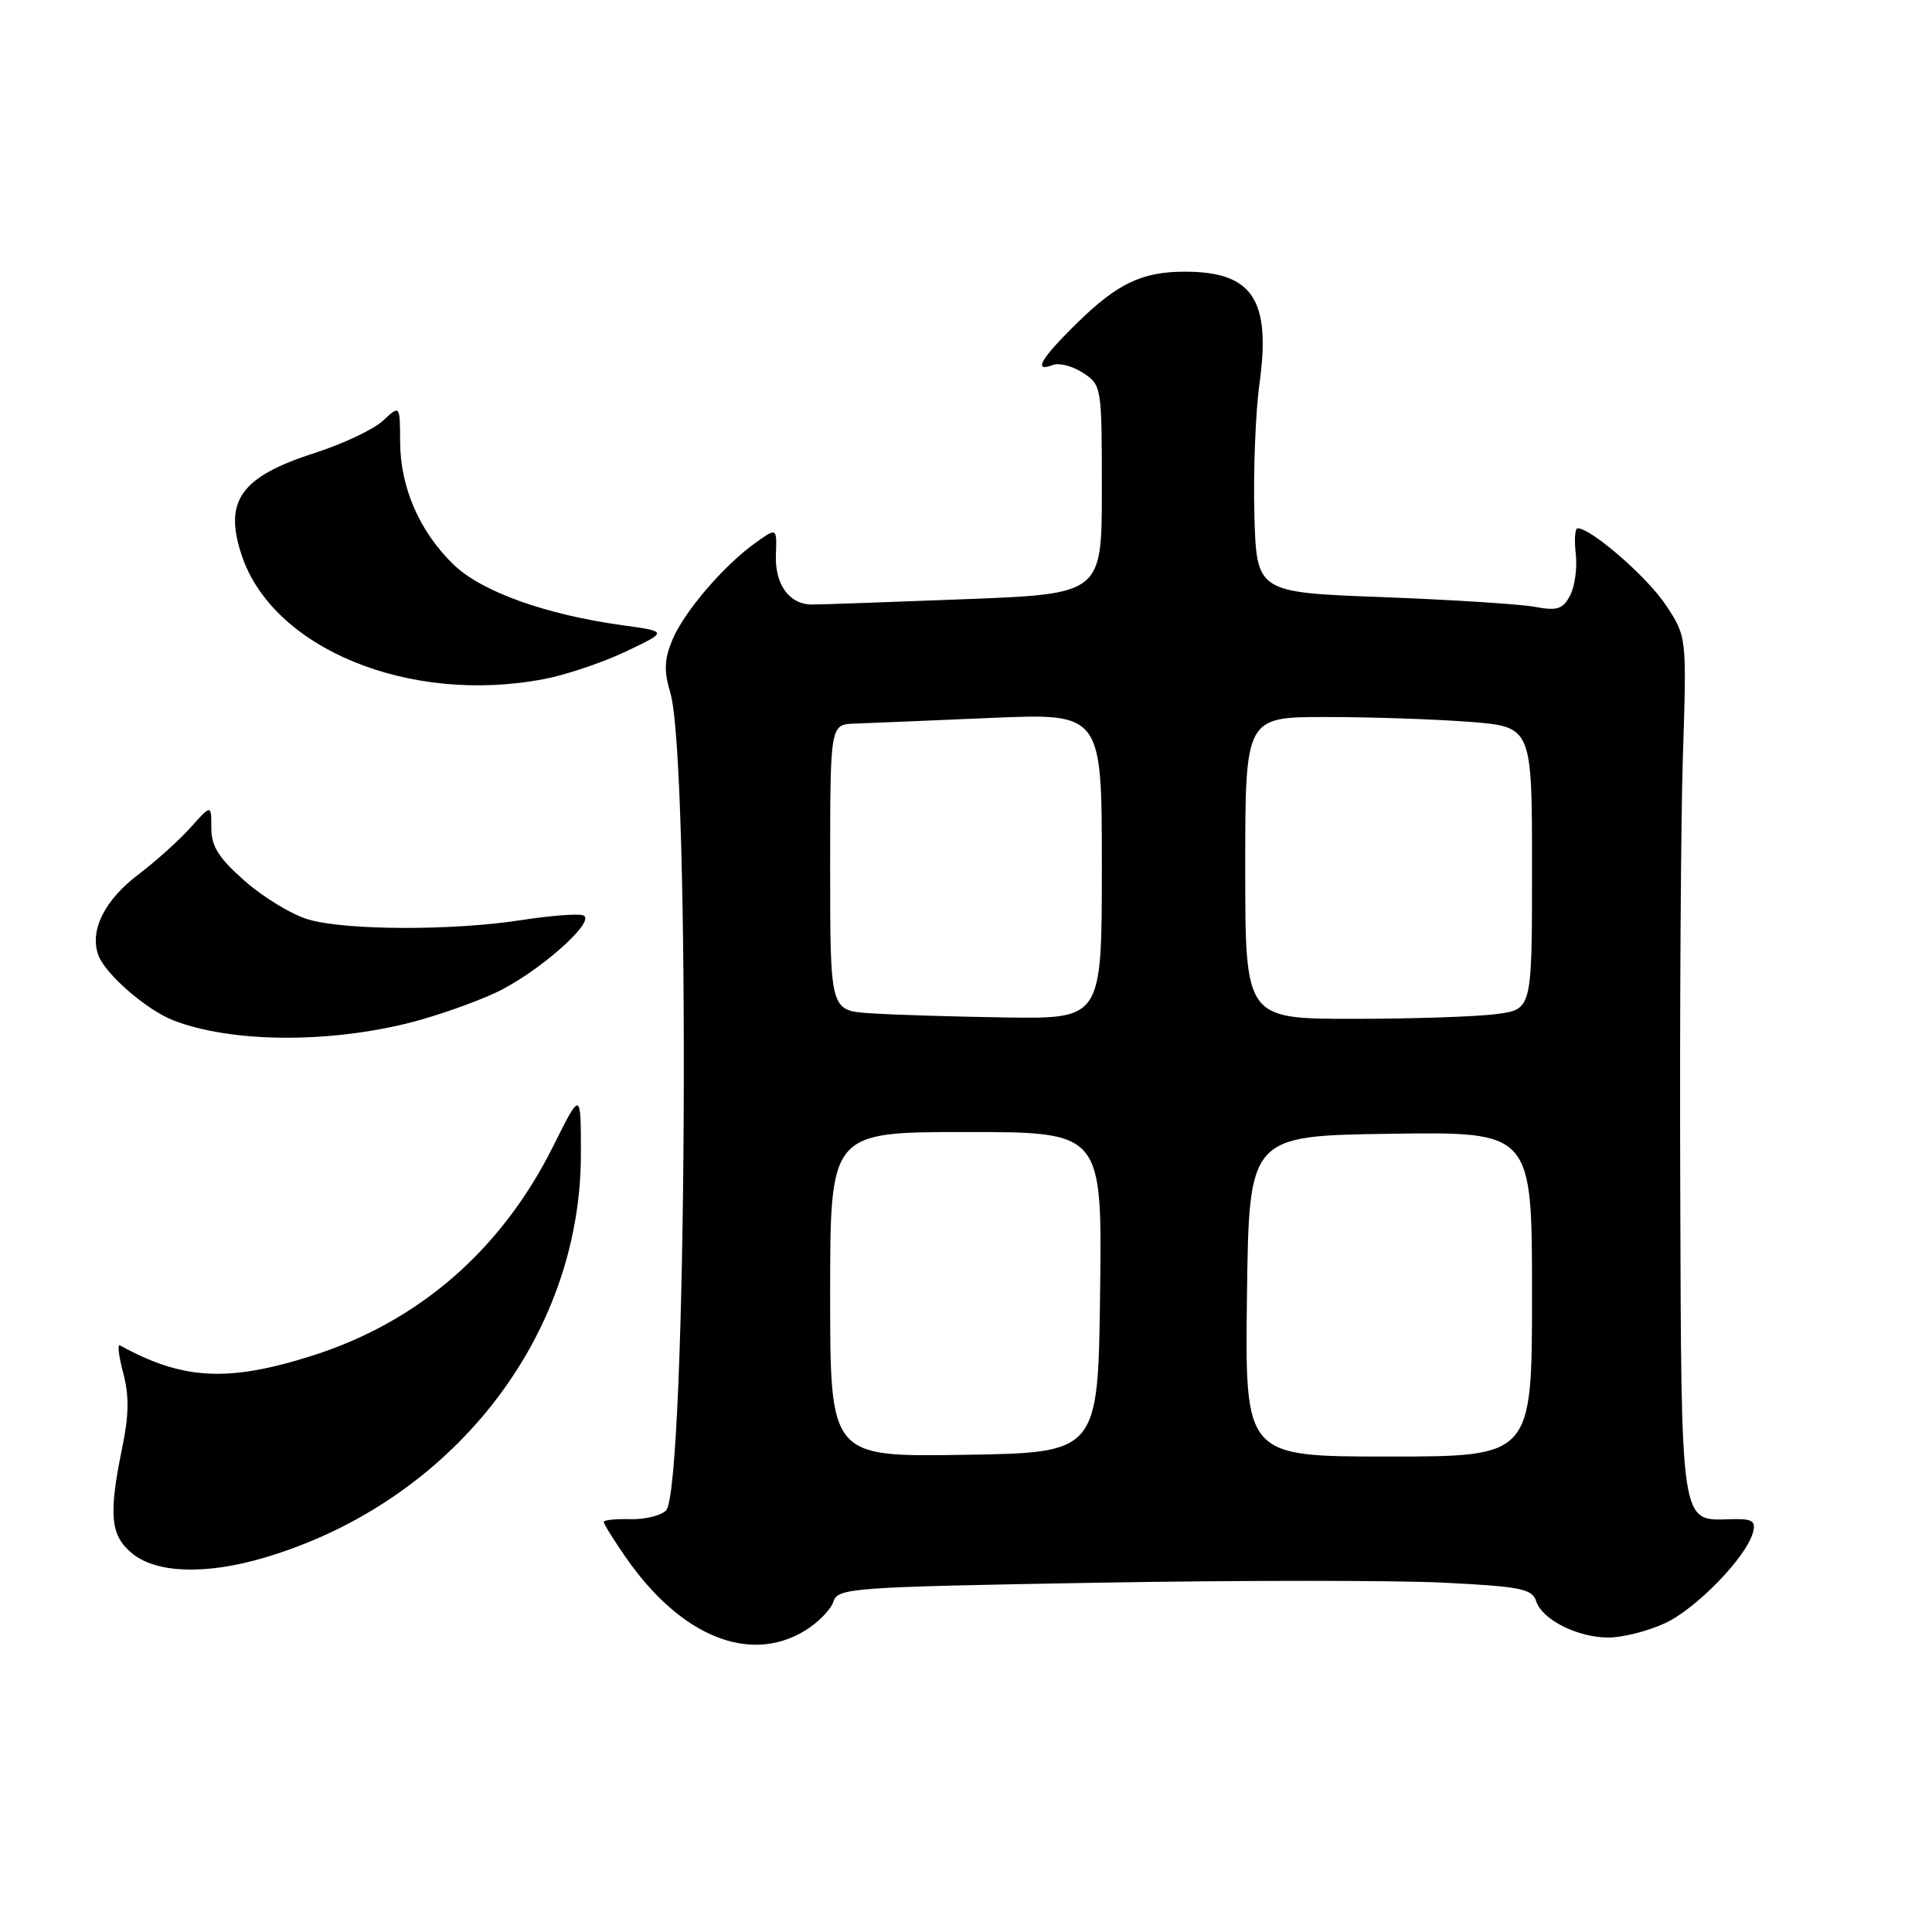 <?xml version="1.0" encoding="UTF-8" standalone="no"?>
<!DOCTYPE svg PUBLIC "-//W3C//DTD SVG 1.1//EN" "http://www.w3.org/Graphics/SVG/1.1/DTD/svg11.dtd" >
<svg xmlns="http://www.w3.org/2000/svg" xmlns:xlink="http://www.w3.org/1999/xlink" version="1.1" viewBox="0 0 256 256">
 <g >
 <path fill="currentColor"
d=" M 106.66 216.07 C 108.40 215.01 110.09 213.28 110.43 212.23 C 111.00 210.41 112.73 210.29 145.27 209.72 C 164.10 209.39 184.78 209.39 191.23 209.71 C 201.50 210.22 203.03 210.53 203.55 212.16 C 204.33 214.63 209.10 217.01 213.20 216.98 C 215.02 216.97 218.33 216.13 220.56 215.11 C 224.71 213.23 231.42 206.32 232.28 203.04 C 232.68 201.51 232.19 201.22 229.36 201.30 C 222.60 201.49 222.79 202.77 222.64 156.85 C 222.56 134.11 222.72 108.49 223.00 99.93 C 223.50 84.36 223.50 84.36 220.73 80.17 C 218.30 76.49 210.84 70.00 209.05 70.00 C 208.69 70.00 208.58 71.52 208.80 73.39 C 209.01 75.25 208.67 77.74 208.04 78.92 C 207.08 80.73 206.33 80.96 203.37 80.41 C 201.44 80.05 192.35 79.47 183.18 79.12 C 166.50 78.50 166.50 78.50 166.21 68.14 C 166.06 62.44 166.36 54.65 166.89 50.82 C 168.43 39.71 165.96 36.00 157.02 36.00 C 151.34 36.00 148.08 37.55 142.75 42.77 C 137.90 47.52 136.82 49.39 139.51 48.36 C 140.34 48.04 142.14 48.51 143.51 49.41 C 145.97 51.02 146.00 51.24 146.00 64.87 C 146.00 78.70 146.00 78.70 127.75 79.40 C 117.71 79.79 108.64 80.11 107.59 80.10 C 104.58 80.10 102.66 77.45 102.81 73.50 C 102.94 69.90 102.94 69.90 100.13 71.91 C 95.91 74.91 90.62 81.09 89.08 84.81 C 88.02 87.37 87.96 88.93 88.82 91.80 C 91.53 100.88 91.02 197.38 88.25 200.15 C 87.57 200.84 85.43 201.35 83.50 201.30 C 81.58 201.24 80.00 201.41 80.00 201.67 C 80.00 201.93 81.30 204.02 82.89 206.32 C 90.16 216.81 99.29 220.56 106.66 216.07 Z  M 35.07 206.39 C 59.82 199.04 76.94 177.23 76.97 153.00 C 76.98 144.50 76.98 144.50 73.28 151.92 C 66.43 165.64 55.48 175.15 41.39 179.63 C 30.21 183.18 24.20 182.86 15.88 178.26 C 15.54 178.07 15.74 179.73 16.33 181.95 C 17.12 184.90 17.09 187.52 16.20 191.80 C 14.34 200.82 14.62 203.55 17.63 205.93 C 20.89 208.49 27.41 208.66 35.07 206.39 Z  M 54.67 135.42 C 57.88 134.59 62.75 132.88 65.50 131.62 C 71.15 129.04 79.20 121.96 77.26 121.28 C 76.58 121.04 72.90 121.33 69.07 121.92 C 59.90 123.34 45.72 123.29 40.81 121.82 C 38.65 121.18 34.88 118.89 32.44 116.74 C 28.97 113.68 28.00 112.15 28.00 109.70 C 28.00 106.58 28.00 106.58 25.25 109.65 C 23.74 111.34 20.63 114.14 18.34 115.87 C 13.83 119.29 11.83 123.32 13.04 126.59 C 13.97 129.09 19.41 133.81 22.94 135.19 C 30.62 138.19 43.65 138.28 54.67 135.42 Z  M 72.04 89.99 C 74.96 89.44 79.86 87.79 82.93 86.33 C 88.50 83.68 88.50 83.68 82.50 82.85 C 72.28 81.44 63.78 78.39 60.08 74.79 C 55.58 70.42 53.05 64.59 53.02 58.58 C 53.00 53.65 53.00 53.65 50.75 55.74 C 49.51 56.90 45.45 58.82 41.73 60.01 C 31.91 63.17 29.63 66.33 32.01 73.53 C 36.10 85.94 54.20 93.38 72.04 89.99 Z  M 110.00 171.52 C 110.00 150.00 110.00 150.00 128.02 150.00 C 146.04 150.00 146.04 150.00 145.77 171.25 C 145.50 192.50 145.50 192.50 127.75 192.77 C 110.00 193.05 110.00 193.05 110.00 171.52 Z  M 165.23 171.75 C 165.50 150.50 165.50 150.50 184.25 150.23 C 203.00 149.96 203.00 149.96 203.00 171.48 C 203.00 193.00 203.00 193.00 183.98 193.00 C 164.96 193.00 164.96 193.00 165.23 171.75 Z  M 115.25 134.26 C 110.00 133.90 110.00 133.90 110.00 114.95 C 110.00 96.00 110.00 96.00 113.25 95.88 C 115.04 95.82 123.14 95.48 131.25 95.13 C 146.00 94.50 146.00 94.50 146.00 114.75 C 146.00 135.00 146.00 135.00 133.25 134.82 C 126.24 134.71 118.14 134.46 115.25 134.26 Z  M 165.00 115.00 C 165.00 95.00 165.00 95.00 175.75 95.01 C 181.66 95.01 190.21 95.30 194.75 95.65 C 203.00 96.30 203.00 96.30 203.00 115.01 C 203.00 133.73 203.00 133.73 198.36 134.36 C 195.81 134.71 187.26 135.00 179.36 135.00 C 165.00 135.00 165.00 135.00 165.00 115.00 Z "/>
</g>
</svg>